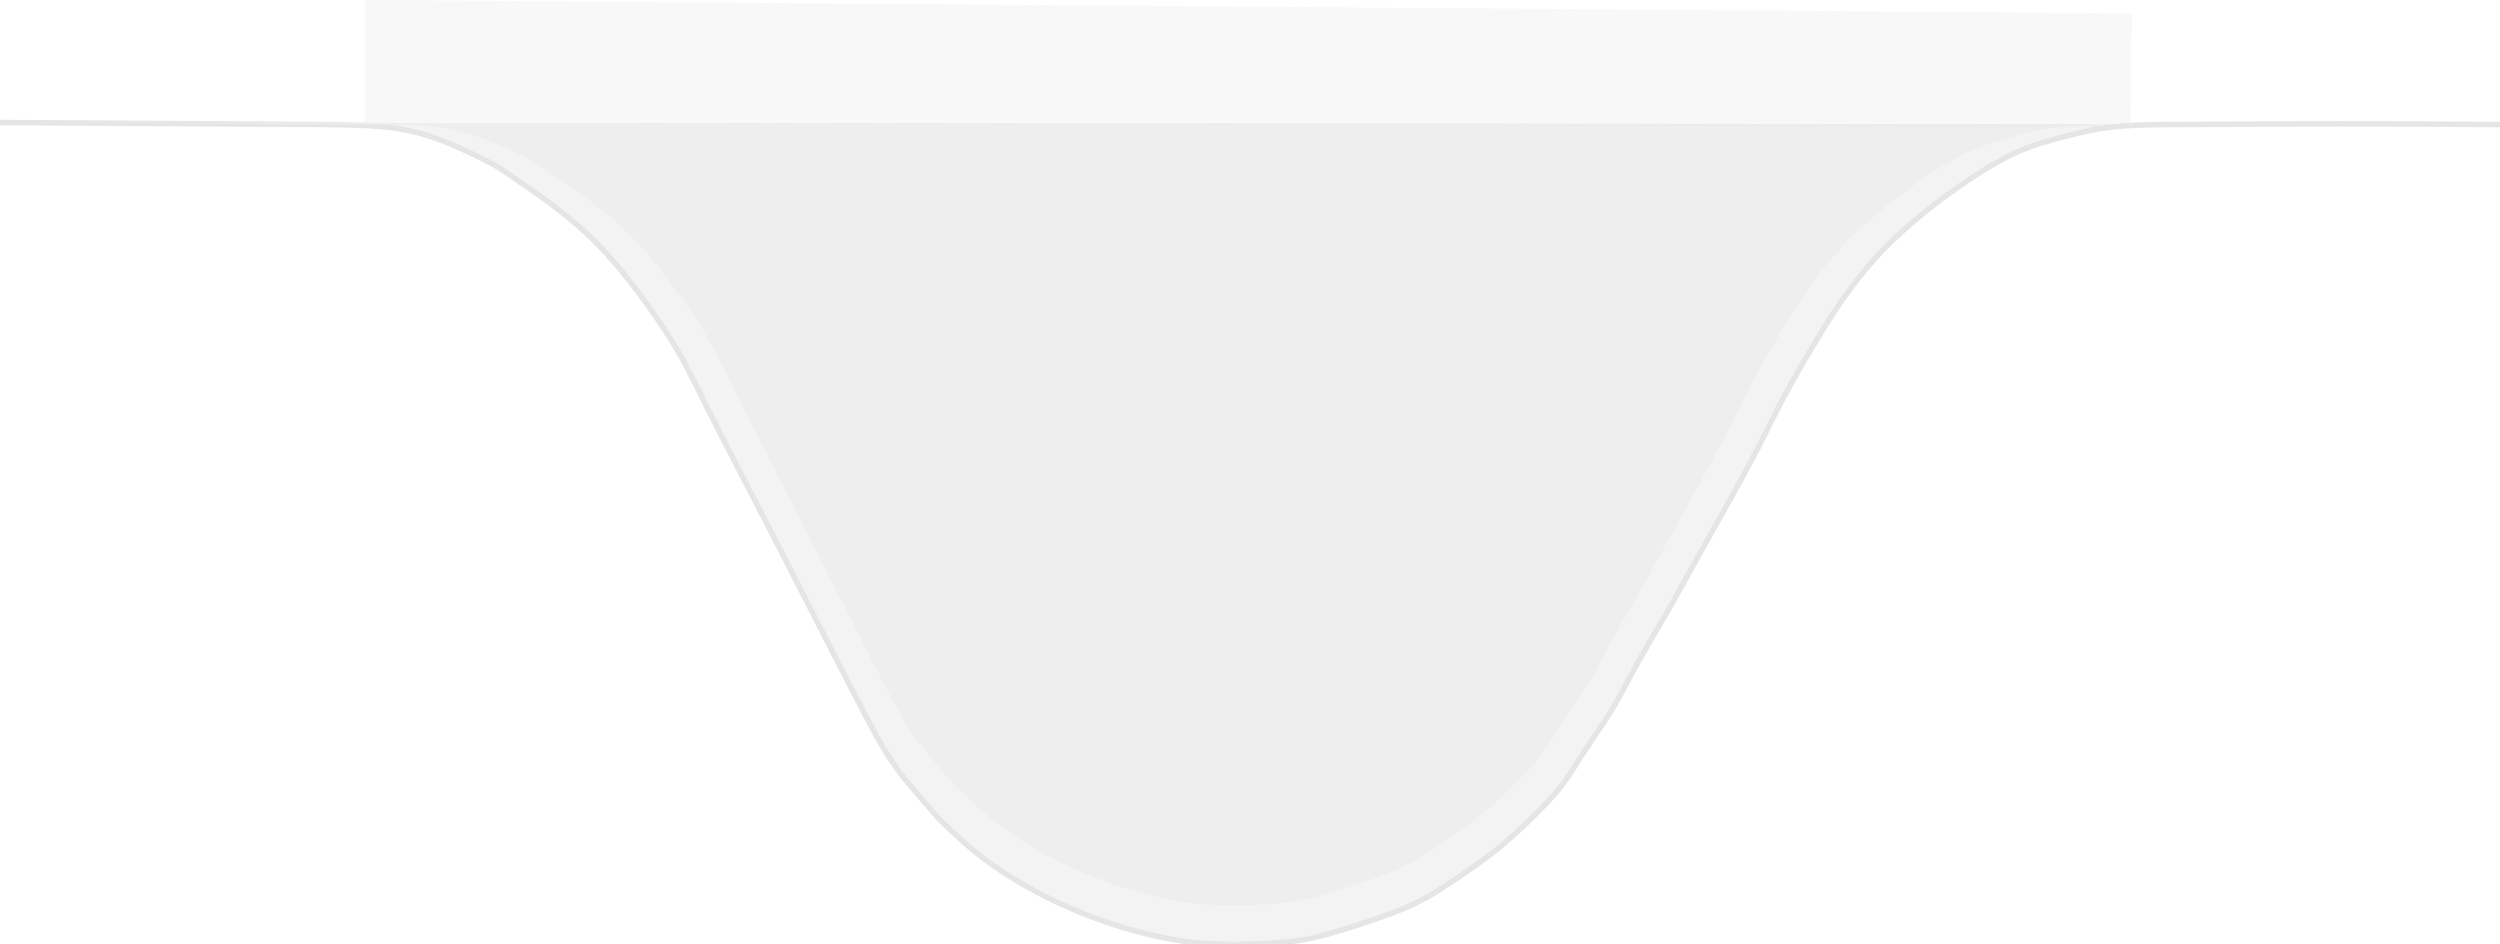 <?xml version="1.0" encoding="utf-8"?>
<svg viewBox="416.841 127.51 455.803 172.178" xmlns="http://www.w3.org/2000/svg">
  <defs>
    <filter id="motion-blur-filter-0" color-interpolation-filters="sRGB" x="-500%" y="-500%" width="1000%" height="1000%">
      <feGaussianBlur stdDeviation="50 0" edgeMode="none"/>
    </filter>
  </defs>
  <g>
    <path style="stroke-miterlimit: 50; stroke-linecap: round; stroke-linejoin: round; fill-rule: nonzero; paint-order: fill; stroke: rgb(229, 229, 229); fill-opacity: 0.45; fill: rgb(229, 229, 229);" d="M 416.841 149.844 L 426.337 149.907 C 435.833 149.97 454.824 150.096 467.199 150.159 C 479.574 150.222 485.333 150.222 490.145 151.078 C 494.957 151.933 498.824 153.644 501.626 154.938 C 504.428 156.232 506.165 157.109 507.602 157.975 C 509.039 158.841 510.175 159.696 511.512 160.622 C 512.848 161.549 514.385 162.546 516.557 164.15 C 518.729 165.753 521.536 167.963 524.014 170.279 C 526.493 172.595 528.642 175.017 530.681 177.547 C 532.719 180.077 534.646 182.713 536.278 185.065 C 537.91 187.416 539.247 189.483 540.45 191.549 C 541.653 193.616 542.722 195.682 543.724 197.702 C 544.727 199.722 545.662 201.696 548.202 206.648 C 550.742 211.6 554.885 219.532 559.463 228.439 C 564.041 237.347 569.054 247.232 572.429 253.752 C 575.804 260.273 577.541 263.429 579.078 265.791 C 580.615 268.154 581.952 269.721 583.366 271.396 C 584.781 273.07 586.274 274.852 587.477 276.17 C 588.68 277.488 589.594 278.344 590.952 279.591 C 592.311 280.838 594.116 282.477 596.288 284.116 C 598.459 285.755 600.999 287.394 603.471 288.819 C 605.944 290.244 608.351 291.455 610.623 292.488 C 612.896 293.521 615.034 294.377 617.307 295.196 C 619.579 296.016 621.984 296.8 624.925 297.548 C 627.865 298.297 631.341 299.009 634.733 299.366 C 638.125 299.722 641.434 299.722 644.575 299.651 C 647.716 299.579 650.689 299.437 653.479 299.009 C 656.269 298.581 658.875 297.868 661.783 296.977 C 664.69 296.087 667.897 295.018 670.47 294.056 C 673.043 293.095 674.982 292.239 677.12 291.028 C 679.259 289.816 681.598 288.248 683.87 286.68 C 686.142 285.113 688.348 283.545 690.386 281.871 C 692.424 280.196 694.296 278.415 696.157 276.598 C 698.017 274.78 699.868 272.928 701.438 270.897 C 703.009 268.866 704.3 266.657 705.814 264.33 C 707.328 262.004 709.066 259.56 710.402 257.422 C 711.739 255.284 712.674 253.453 713.777 251.397 C 714.88 249.341 716.15 247.06 717.386 244.923 C 718.623 242.785 719.826 240.789 721.23 238.331 C 722.633 235.873 724.237 232.951 725.941 229.887 C 727.645 226.823 729.45 223.617 731.321 220.267 C 733.192 216.918 735.131 213.426 736.601 210.636 C 738.071 207.846 739.073 205.757 740.109 203.691 C 741.145 201.624 742.214 199.58 743.418 197.417 C 744.621 195.255 745.957 192.974 747.428 190.516 C 748.898 188.058 750.501 185.421 752.401 182.678 C 754.301 179.934 756.498 177.083 758.67 174.66 C 760.842 172.237 762.989 170.243 765.133 168.39 C 767.276 166.538 769.414 164.827 771.854 163.046 C 774.293 161.264 777.033 159.411 779.472 157.95 C 781.912 156.489 784.05 155.421 786.122 154.601 C 788.194 153.782 790.2 153.211 792.298 152.652 C 794.395 152.092 796.586 151.543 798.791 151.14 C 800.996 150.737 803.217 150.479 806.032 150.351 C 808.848 150.222 812.258 150.222 818.6 150.188 C 824.942 150.153 834.215 150.084 843.711 150.084 C 853.207 150.084 862.925 150.153 867.785 150.188 L 872.644 150.222">
      <title>bigPath</title>
    </path>
    <path style="stroke-miterlimit: 50; stroke-linecap: round; stroke-linejoin: round; paint-order: fill; fill-rule: nonzero; stroke: rgb(0, 0, 0); stroke-width: 0px; fill: rgb(238, 238, 238);" d="M 429.608 149.844 L 438.558 149.904 C 447.508 149.964 465.408 150.083 477.072 150.143 C 488.735 150.203 494.162 150.203 498.698 151.018 C 503.234 151.833 506.878 153.463 509.519 154.696 C 512.16 155.929 513.798 156.764 515.152 157.589 C 516.506 158.414 517.577 159.228 518.837 160.11 C 520.097 160.991 521.545 161.941 523.593 163.468 C 525.64 164.995 528.285 167.1 530.622 169.306 C 532.958 171.512 534.984 173.82 536.906 176.229 C 538.827 178.638 540.643 181.15 542.181 183.389 C 543.719 185.628 544.979 187.596 546.113 189.564 C 547.247 191.532 548.255 193.501 549.2 195.425 C 550.144 197.35 551.026 199.23 553.419 203.947 C 555.813 208.663 559.718 216.217 564.034 224.7 C 568.349 233.184 573.073 242.597 576.254 248.808 C 579.435 255.018 581.073 258.024 582.521 260.274 C 583.97 262.523 585.23 264.016 586.563 265.611 C 587.897 267.205 589.303 268.903 590.437 270.159 C 591.571 271.415 592.433 272.229 593.713 273.417 C 594.994 274.605 596.694 276.166 598.741 277.727 C 600.788 279.288 603.181 280.849 605.512 282.206 C 607.843 283.563 610.111 284.715 612.253 285.699 C 614.394 286.683 616.41 287.499 618.551 288.28 C 620.693 289.061 622.961 289.807 625.733 290.52 C 628.504 291.232 631.78 291.911 634.976 292.25 C 638.173 292.589 641.292 292.589 644.252 292.521 C 647.213 292.453 650.015 292.316 652.645 291.909 C 655.275 291.502 657.732 290.823 660.472 289.975 C 663.212 289.127 666.236 288.11 668.661 287.194 C 671.086 286.277 672.914 285.463 674.93 284.309 C 676.945 283.155 679.15 281.662 681.291 280.169 C 683.433 278.676 685.511 277.183 687.433 275.588 C 689.354 273.993 691.117 272.297 692.871 270.566 C 694.625 268.836 696.369 267.071 697.849 265.137 C 699.329 263.203 700.545 261.098 701.972 258.882 C 703.399 256.666 705.038 254.339 706.298 252.303 C 707.558 250.267 708.44 248.522 709.479 246.564 C 710.518 244.606 711.715 242.433 712.88 240.397 C 714.045 238.361 715.18 236.461 716.502 234.12 C 717.825 231.779 719.337 228.996 720.943 226.078 C 722.549 223.16 724.249 220.106 726.013 216.916 C 727.777 213.727 729.604 210.401 730.99 207.744 C 732.376 205.087 733.321 203.099 734.298 201.13 C 735.274 199.162 736.282 197.213 737.416 195.154 C 738.55 193.094 739.809 190.922 741.195 188.581 C 742.58 186.239 744.092 183.728 745.882 181.114 C 747.673 178.501 749.743 175.786 751.79 173.479 C 753.838 171.171 755.862 169.272 757.882 167.507 C 759.902 165.743 761.917 164.114 764.216 162.417 C 766.515 160.721 769.099 158.956 771.398 157.565 C 773.698 156.174 775.713 155.156 777.666 154.375 C 779.619 153.595 781.509 153.051 783.486 152.518 C 785.464 151.985 787.528 151.463 789.607 151.078 C 791.685 150.694 793.778 150.449 796.431 150.326 C 799.085 150.203 802.3 150.203 808.278 150.171 C 814.255 150.138 822.995 150.074 831.945 150.074 C 840.895 150.074 850.056 150.138 854.636 150.171 L 859.216 150.203">
      <title>innerPath</title>
    </path>
    <polygon style="stroke: rgb(0, 0, 0); filter: url(#motion-blur-filter-0); fill: rgb(229, 229, 229); fill-opacity: 0.45; opacity: 0.6; stroke-width: 0px;" points="805.248 150.749 483.309 149.844 483.309 127.51 805.515 129.955">
      <title>HoriShadow</title>
    </polygon>
  </g>
</svg>